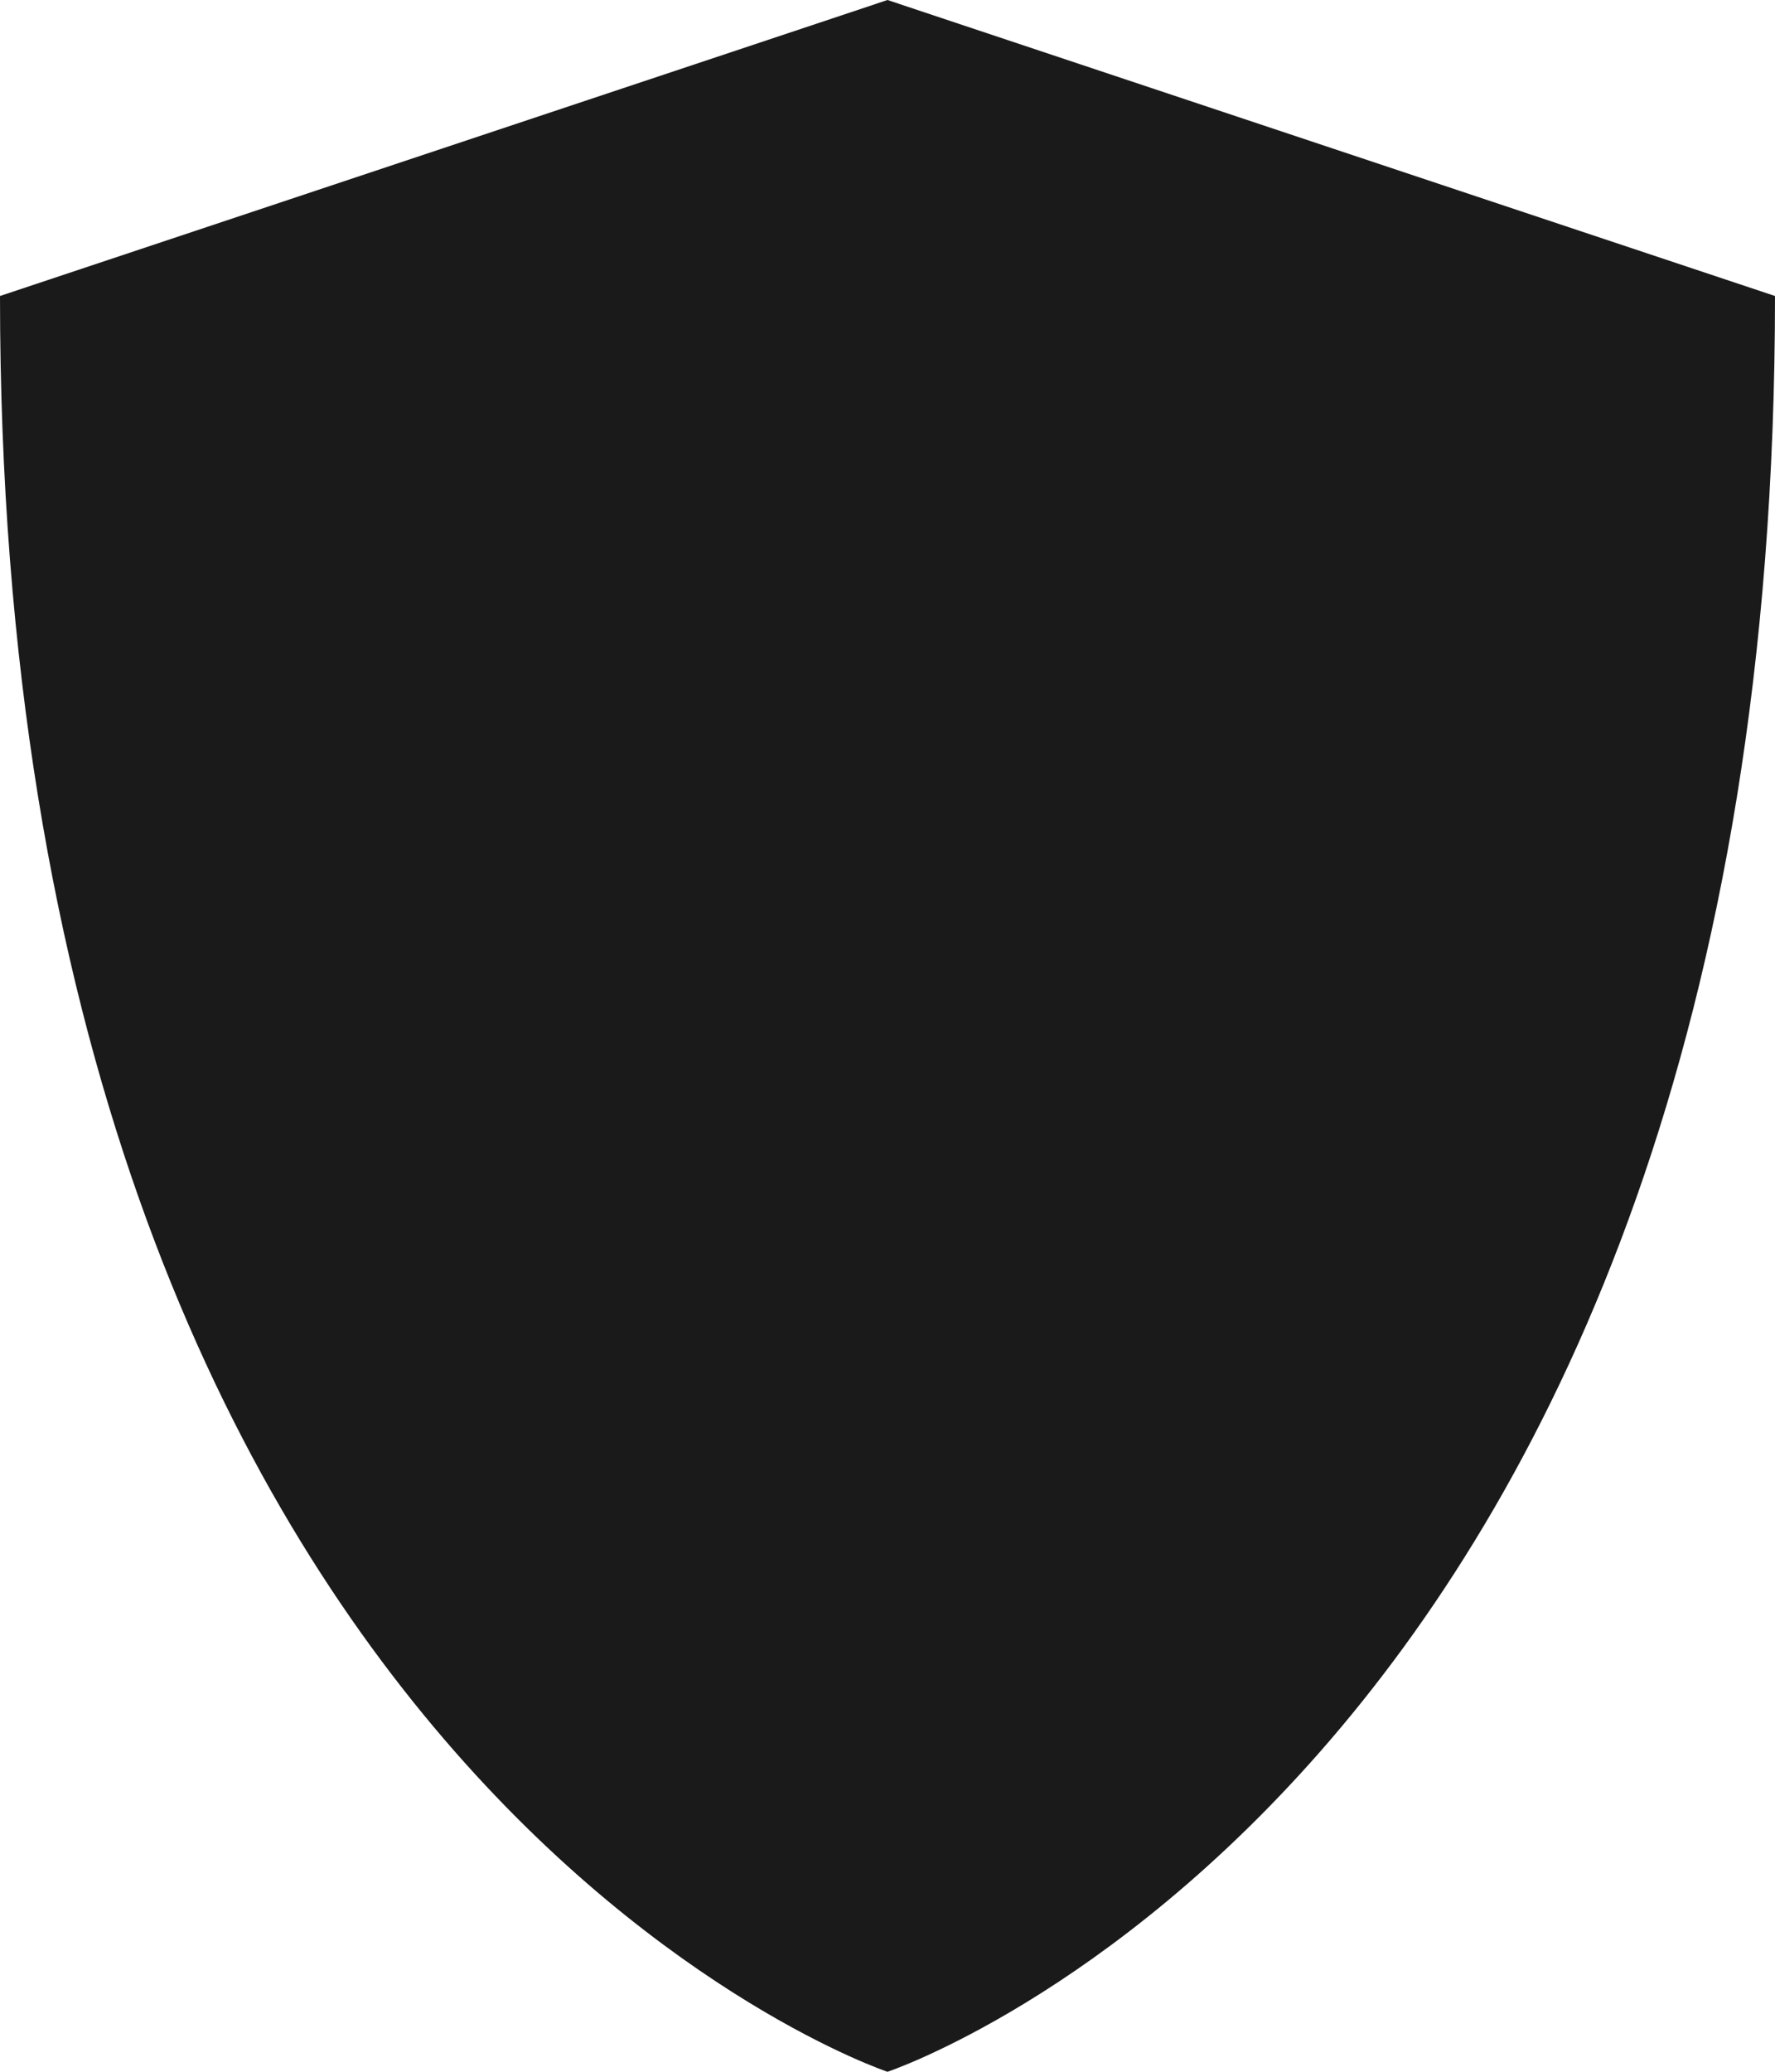 <svg xmlns="http://www.w3.org/2000/svg" viewBox="0 0 132.782 154.915"><title>Asset 44-vec</title><g id="Layer_2" data-name="Layer 2"><g id="Layer_1-2" data-name="Layer 1"><path d="M0,22.133C.008,132.782,66.391,154.915,66.391,154.915s66.391-22.133,66.391-132.782L66.391,0Z" fill="#1a1a1a"/></g></g></svg>
